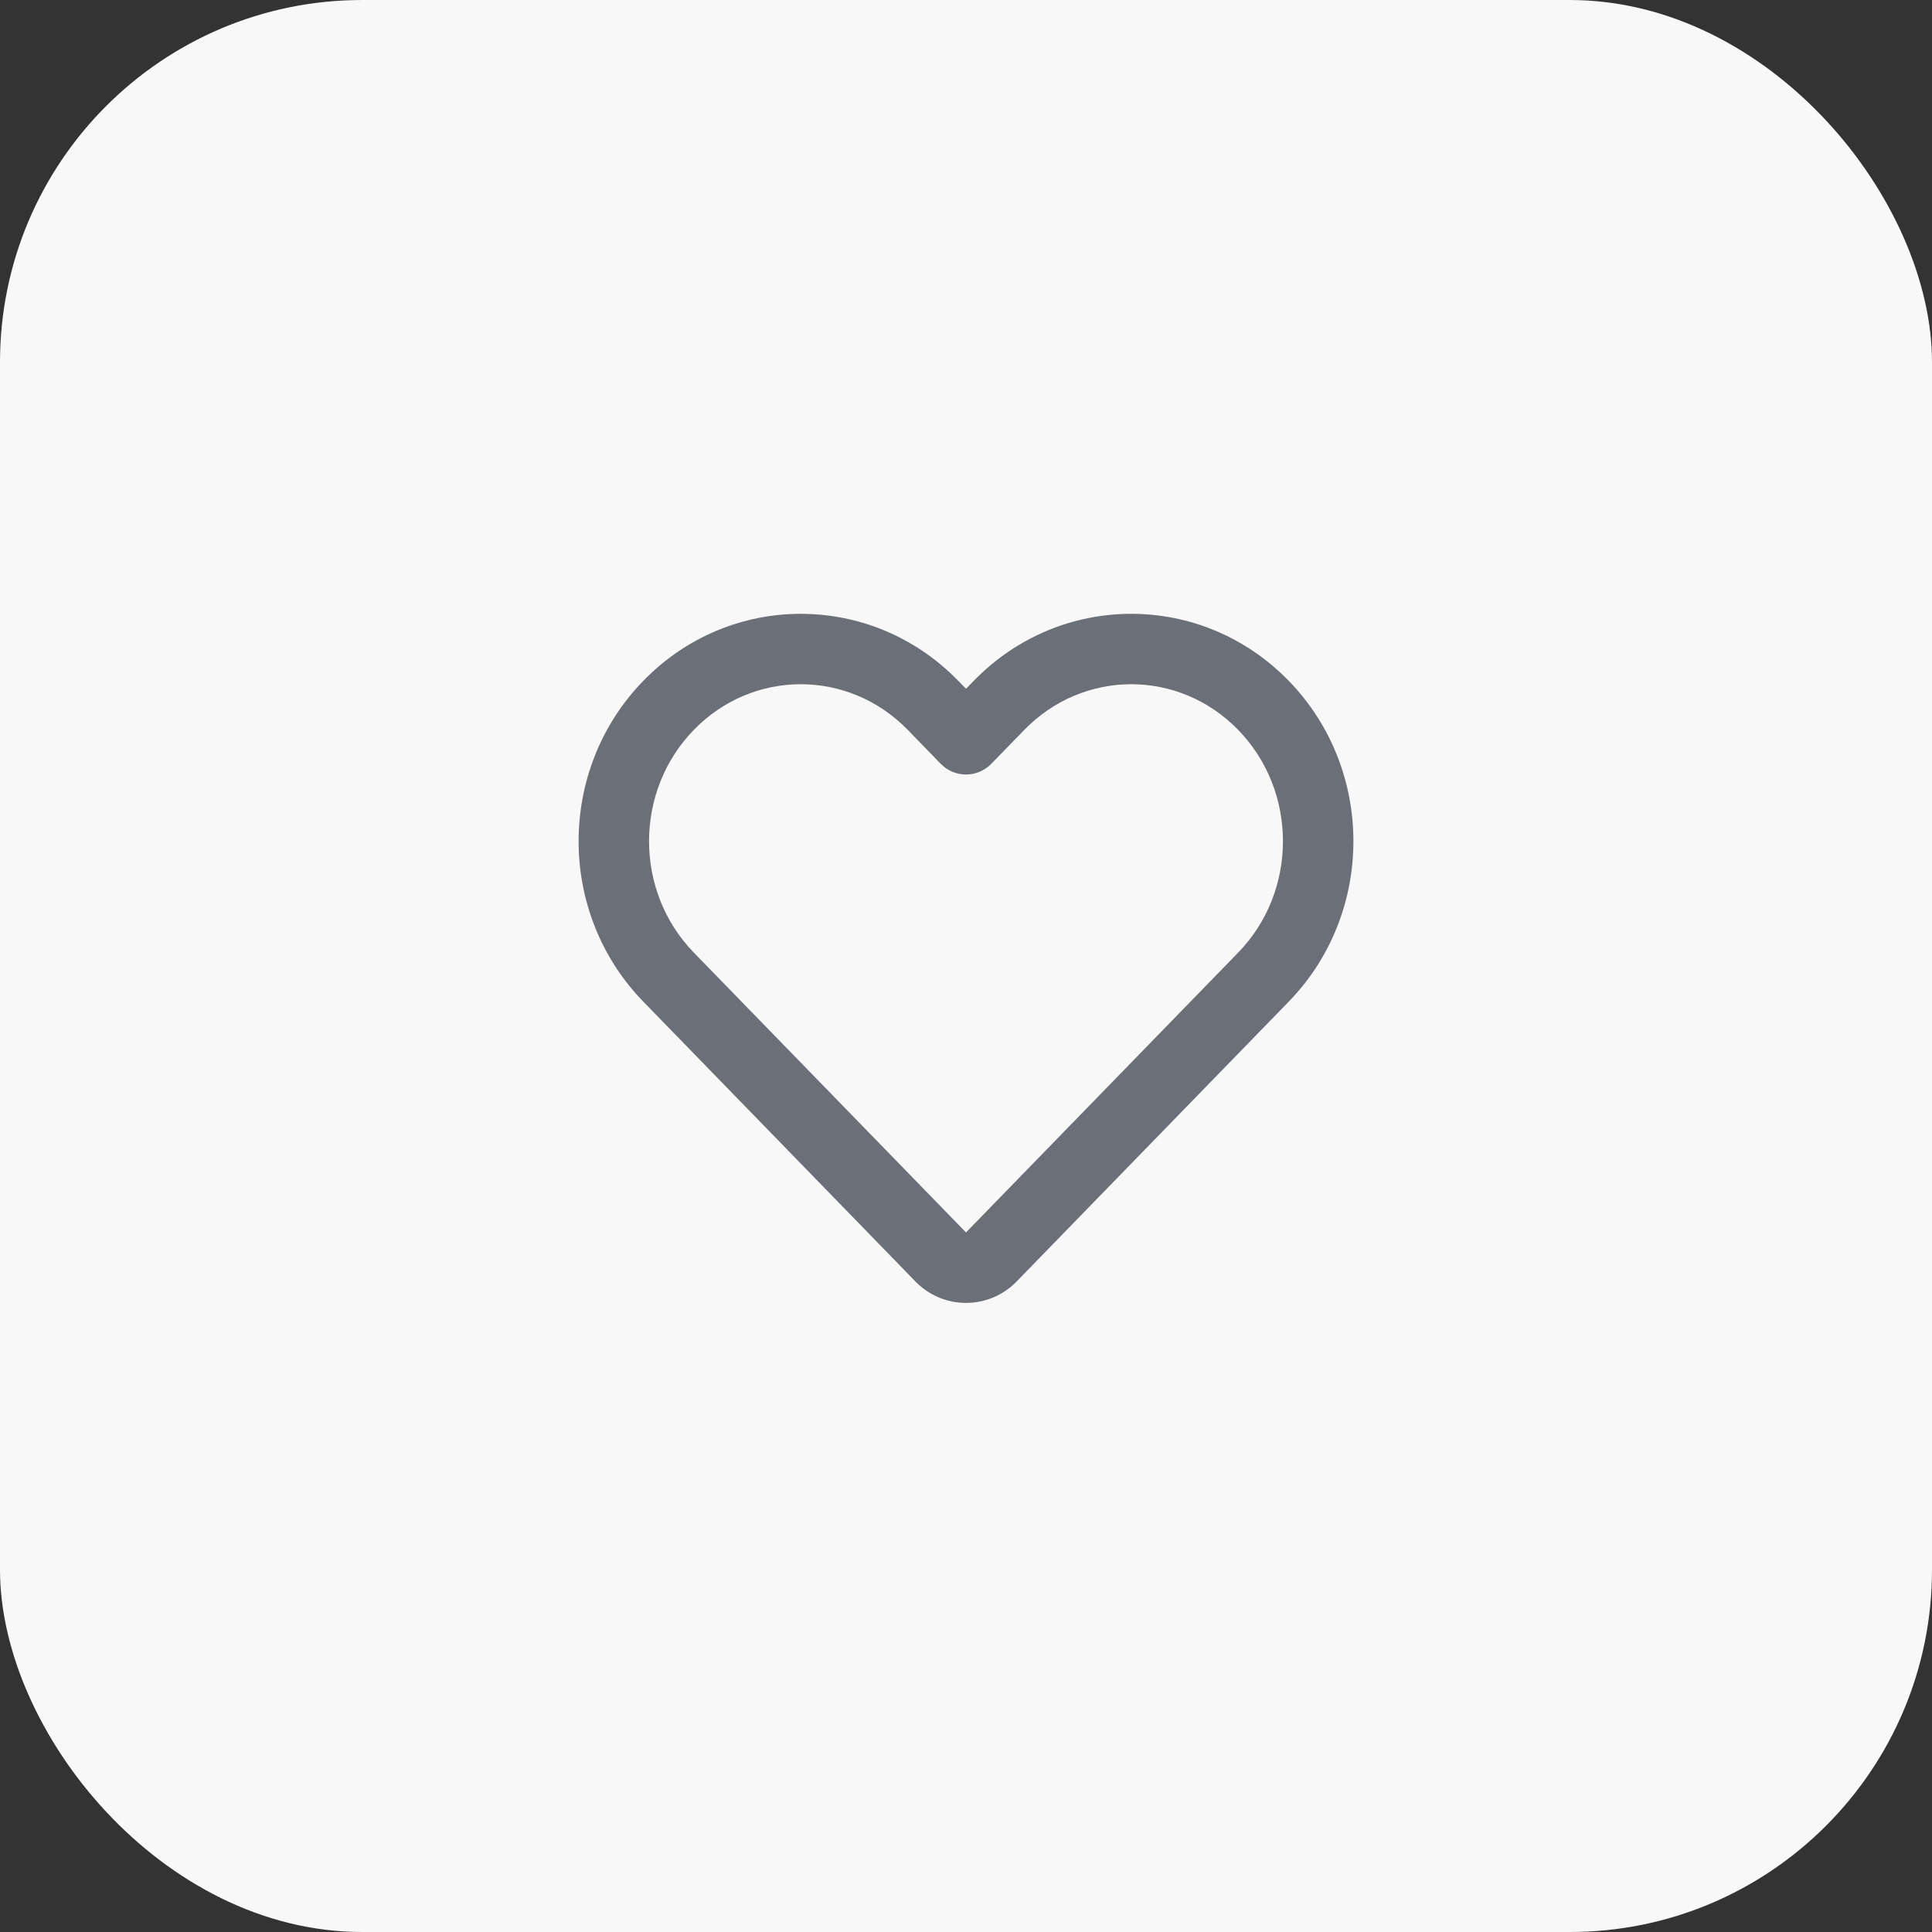 <svg width="32" height="32" viewBox="0 0 32 32" fill="none" xmlns="http://www.w3.org/2000/svg">
<rect x="0" y="0" width="32" height="32" fill="#333333" stroke="none"/>
<rect width="32" height="32" rx="6" fill="#F8F8F8"/>
<path fill-rule="evenodd" clip-rule="evenodd" d="M16 11.408L16.129 11.276C17.568 9.797 19.907 9.797 21.345 11.276C22.774 12.745 22.774 15.122 21.345 16.591L16.837 21.227C16.387 21.689 15.649 21.699 15.187 21.25C15.175 21.238 15.175 21.238 15.164 21.227L10.656 16.591C9.226 15.122 9.226 12.745 10.656 11.276C12.094 9.797 14.433 9.797 15.871 11.276L16 11.408ZM20.508 15.778C21.497 14.761 21.497 13.106 20.508 12.089C19.528 11.081 17.946 11.081 16.966 12.089L16.418 12.652C16.189 12.887 15.811 12.887 15.582 12.652L15.035 12.089C14.054 11.081 12.472 11.081 11.492 12.089C10.503 13.106 10.503 14.761 11.492 15.778L16 20.413L20.508 15.778Z" fill="#6B6F78"/>
</svg>

